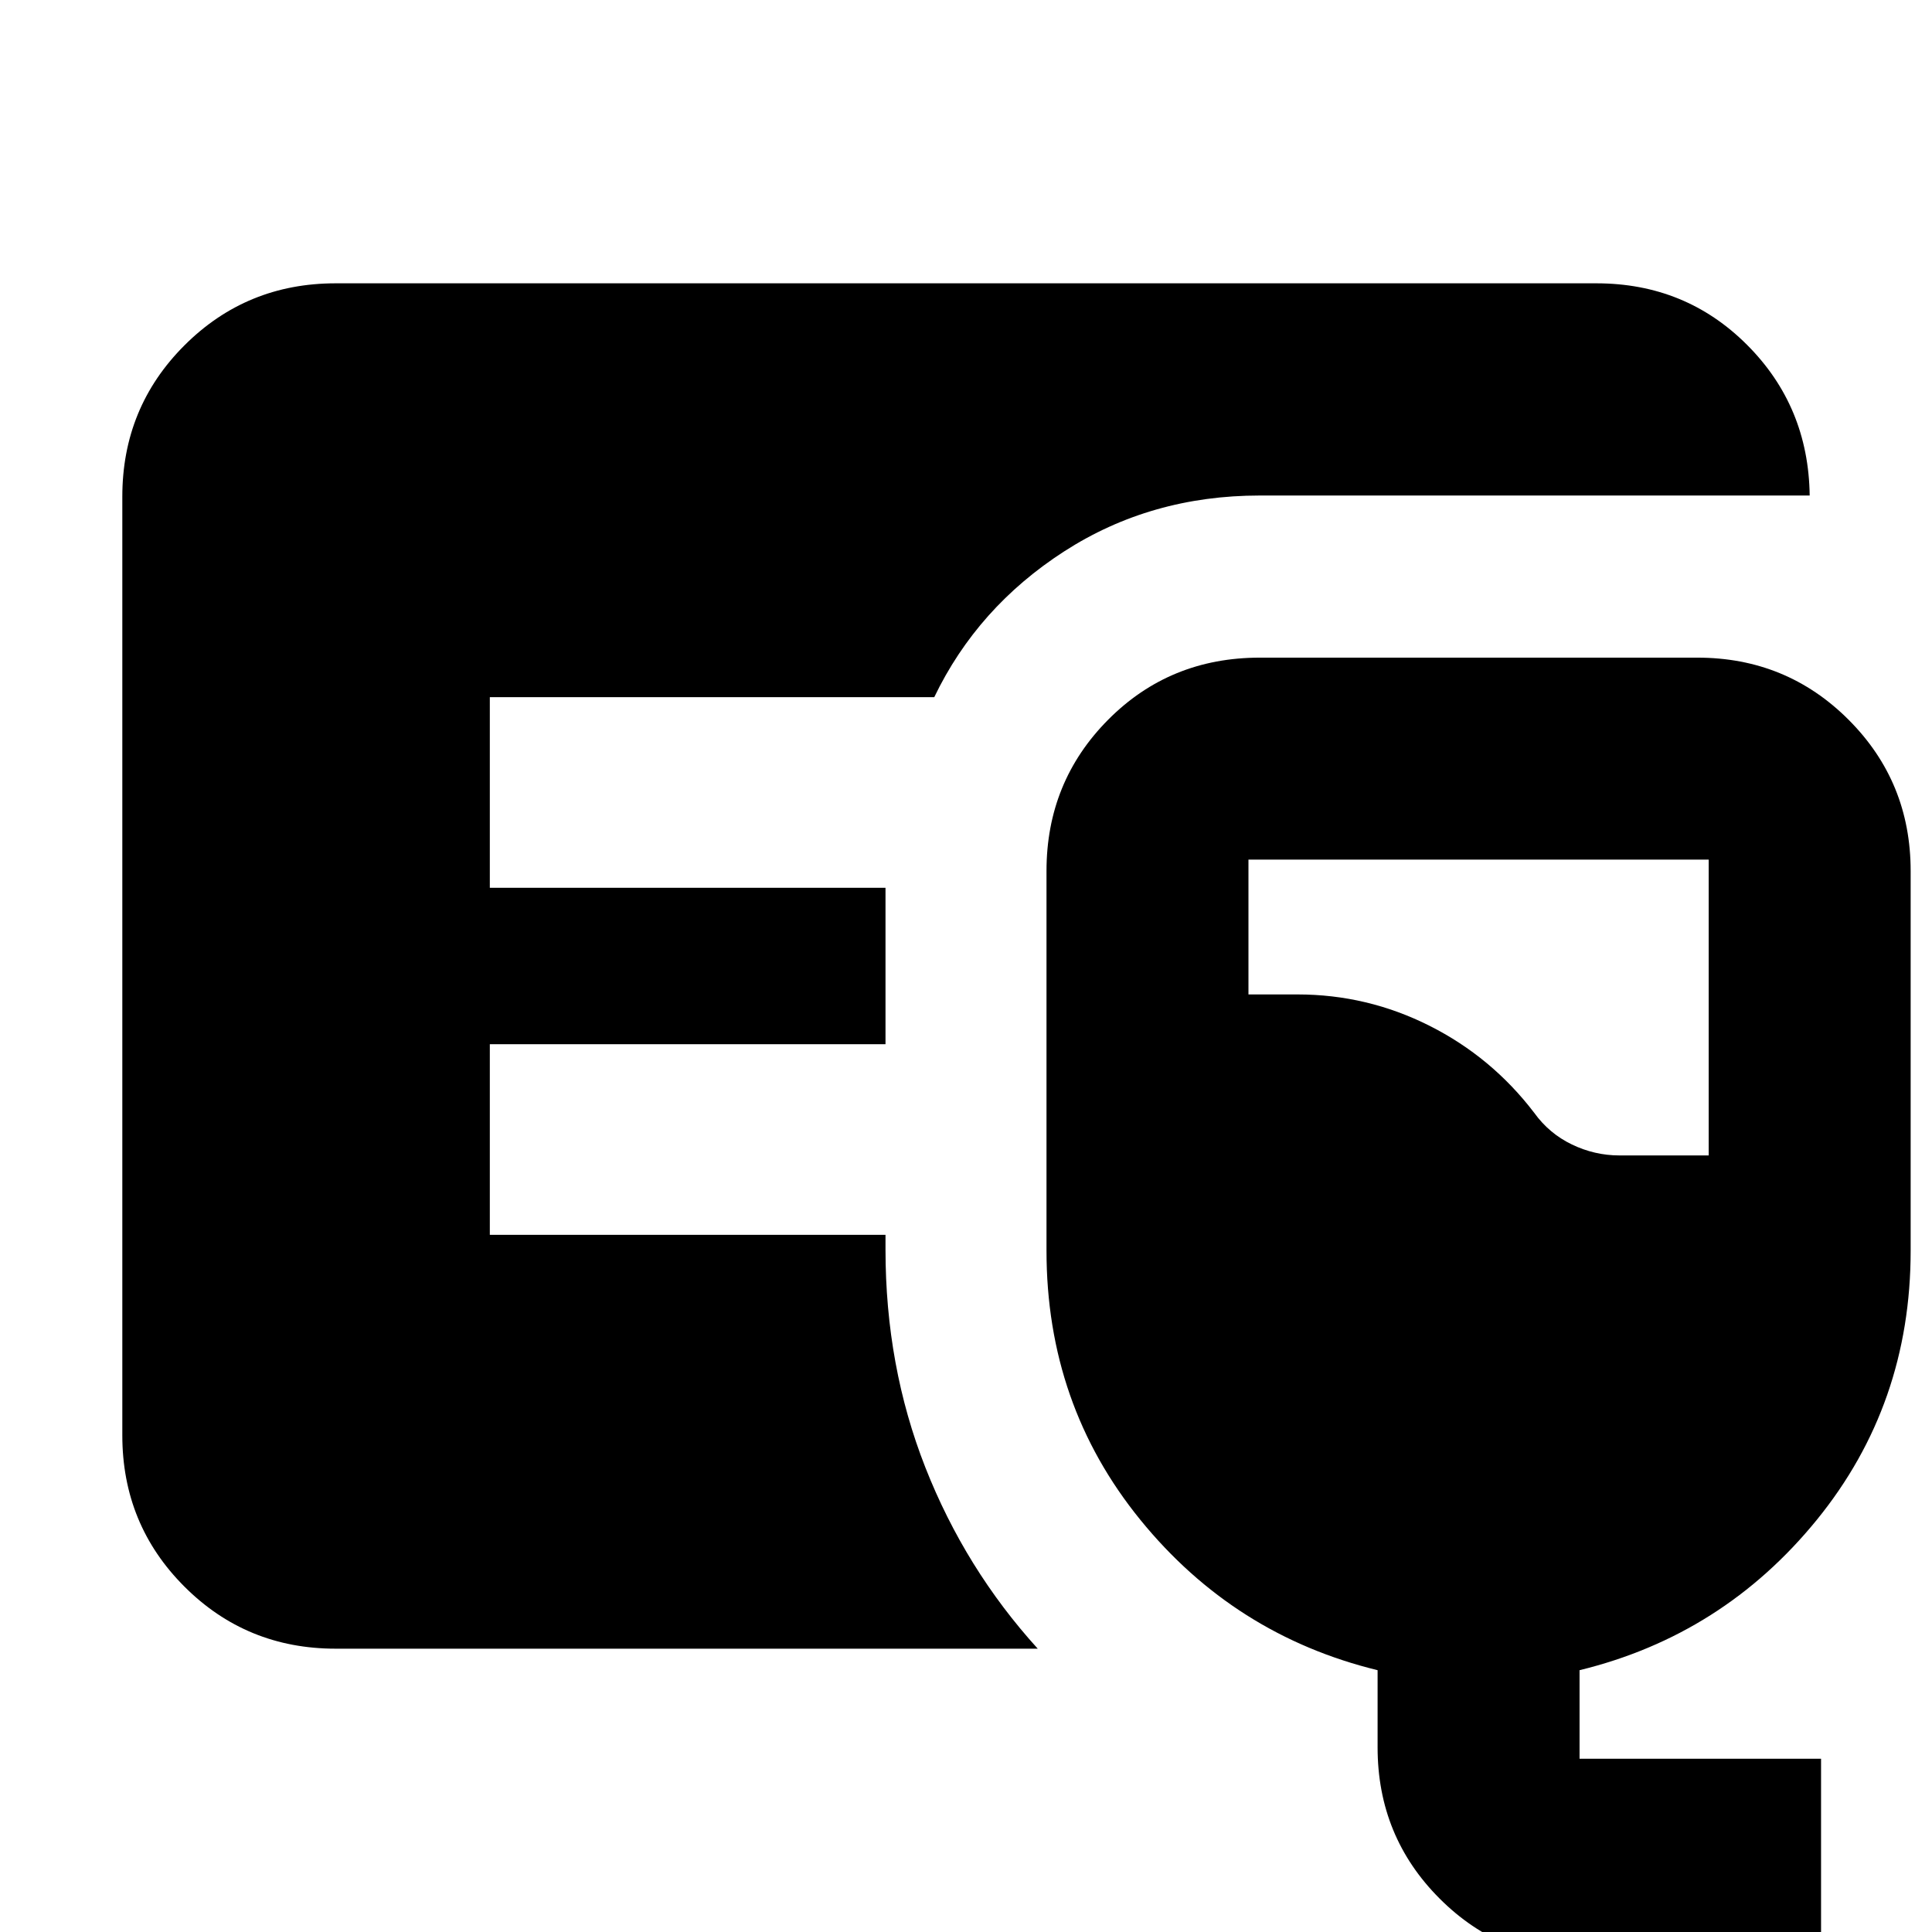 <svg xmlns="http://www.w3.org/2000/svg" height="24" viewBox="0 -960 960 960" width="24"><path d="M166.78-140.78q-44.3 0-75.15-30.85-30.85-30.85-30.85-75.15v-466.44q0-44.3 30.85-75.15 30.85-30.85 75.15-30.85h626.44q44.3 0 74.87 30.57 30.56 30.56 31.13 74.87H626q-54.17 0-97.24 27.78-43.06 27.78-64.54 72.43H243.39v94.7H440v77.74H243.39v94.7H440v7.34q0 57.87 19.8 108.24 19.81 50.37 55.85 90.07H166.78ZM790.52 14.26q-44.3 0-75.15-30.84-30.85-30.85-30.85-75.16v-38.35q-71.26-17.39-117.89-74.71Q520-262.13 520-338.52v-188.7q0-44.3 30.63-75.15 30.63-30.85 75.37-30.85h217.39q44.31 0 75.15 30.85 30.85 30.85 30.85 75.15v188.7q0 76.39-46.63 133.72-46.63 57.32-117.89 74.71v44h120V14.26H790.52Zm14.18-400.13h44.34v-147H620.35v67h24.35q34.69 0 65.61 15.57 30.91 15.56 52.04 43.26 7.43 10.3 18.74 15.74 11.3 5.43 23.61 5.43Z"/></svg>